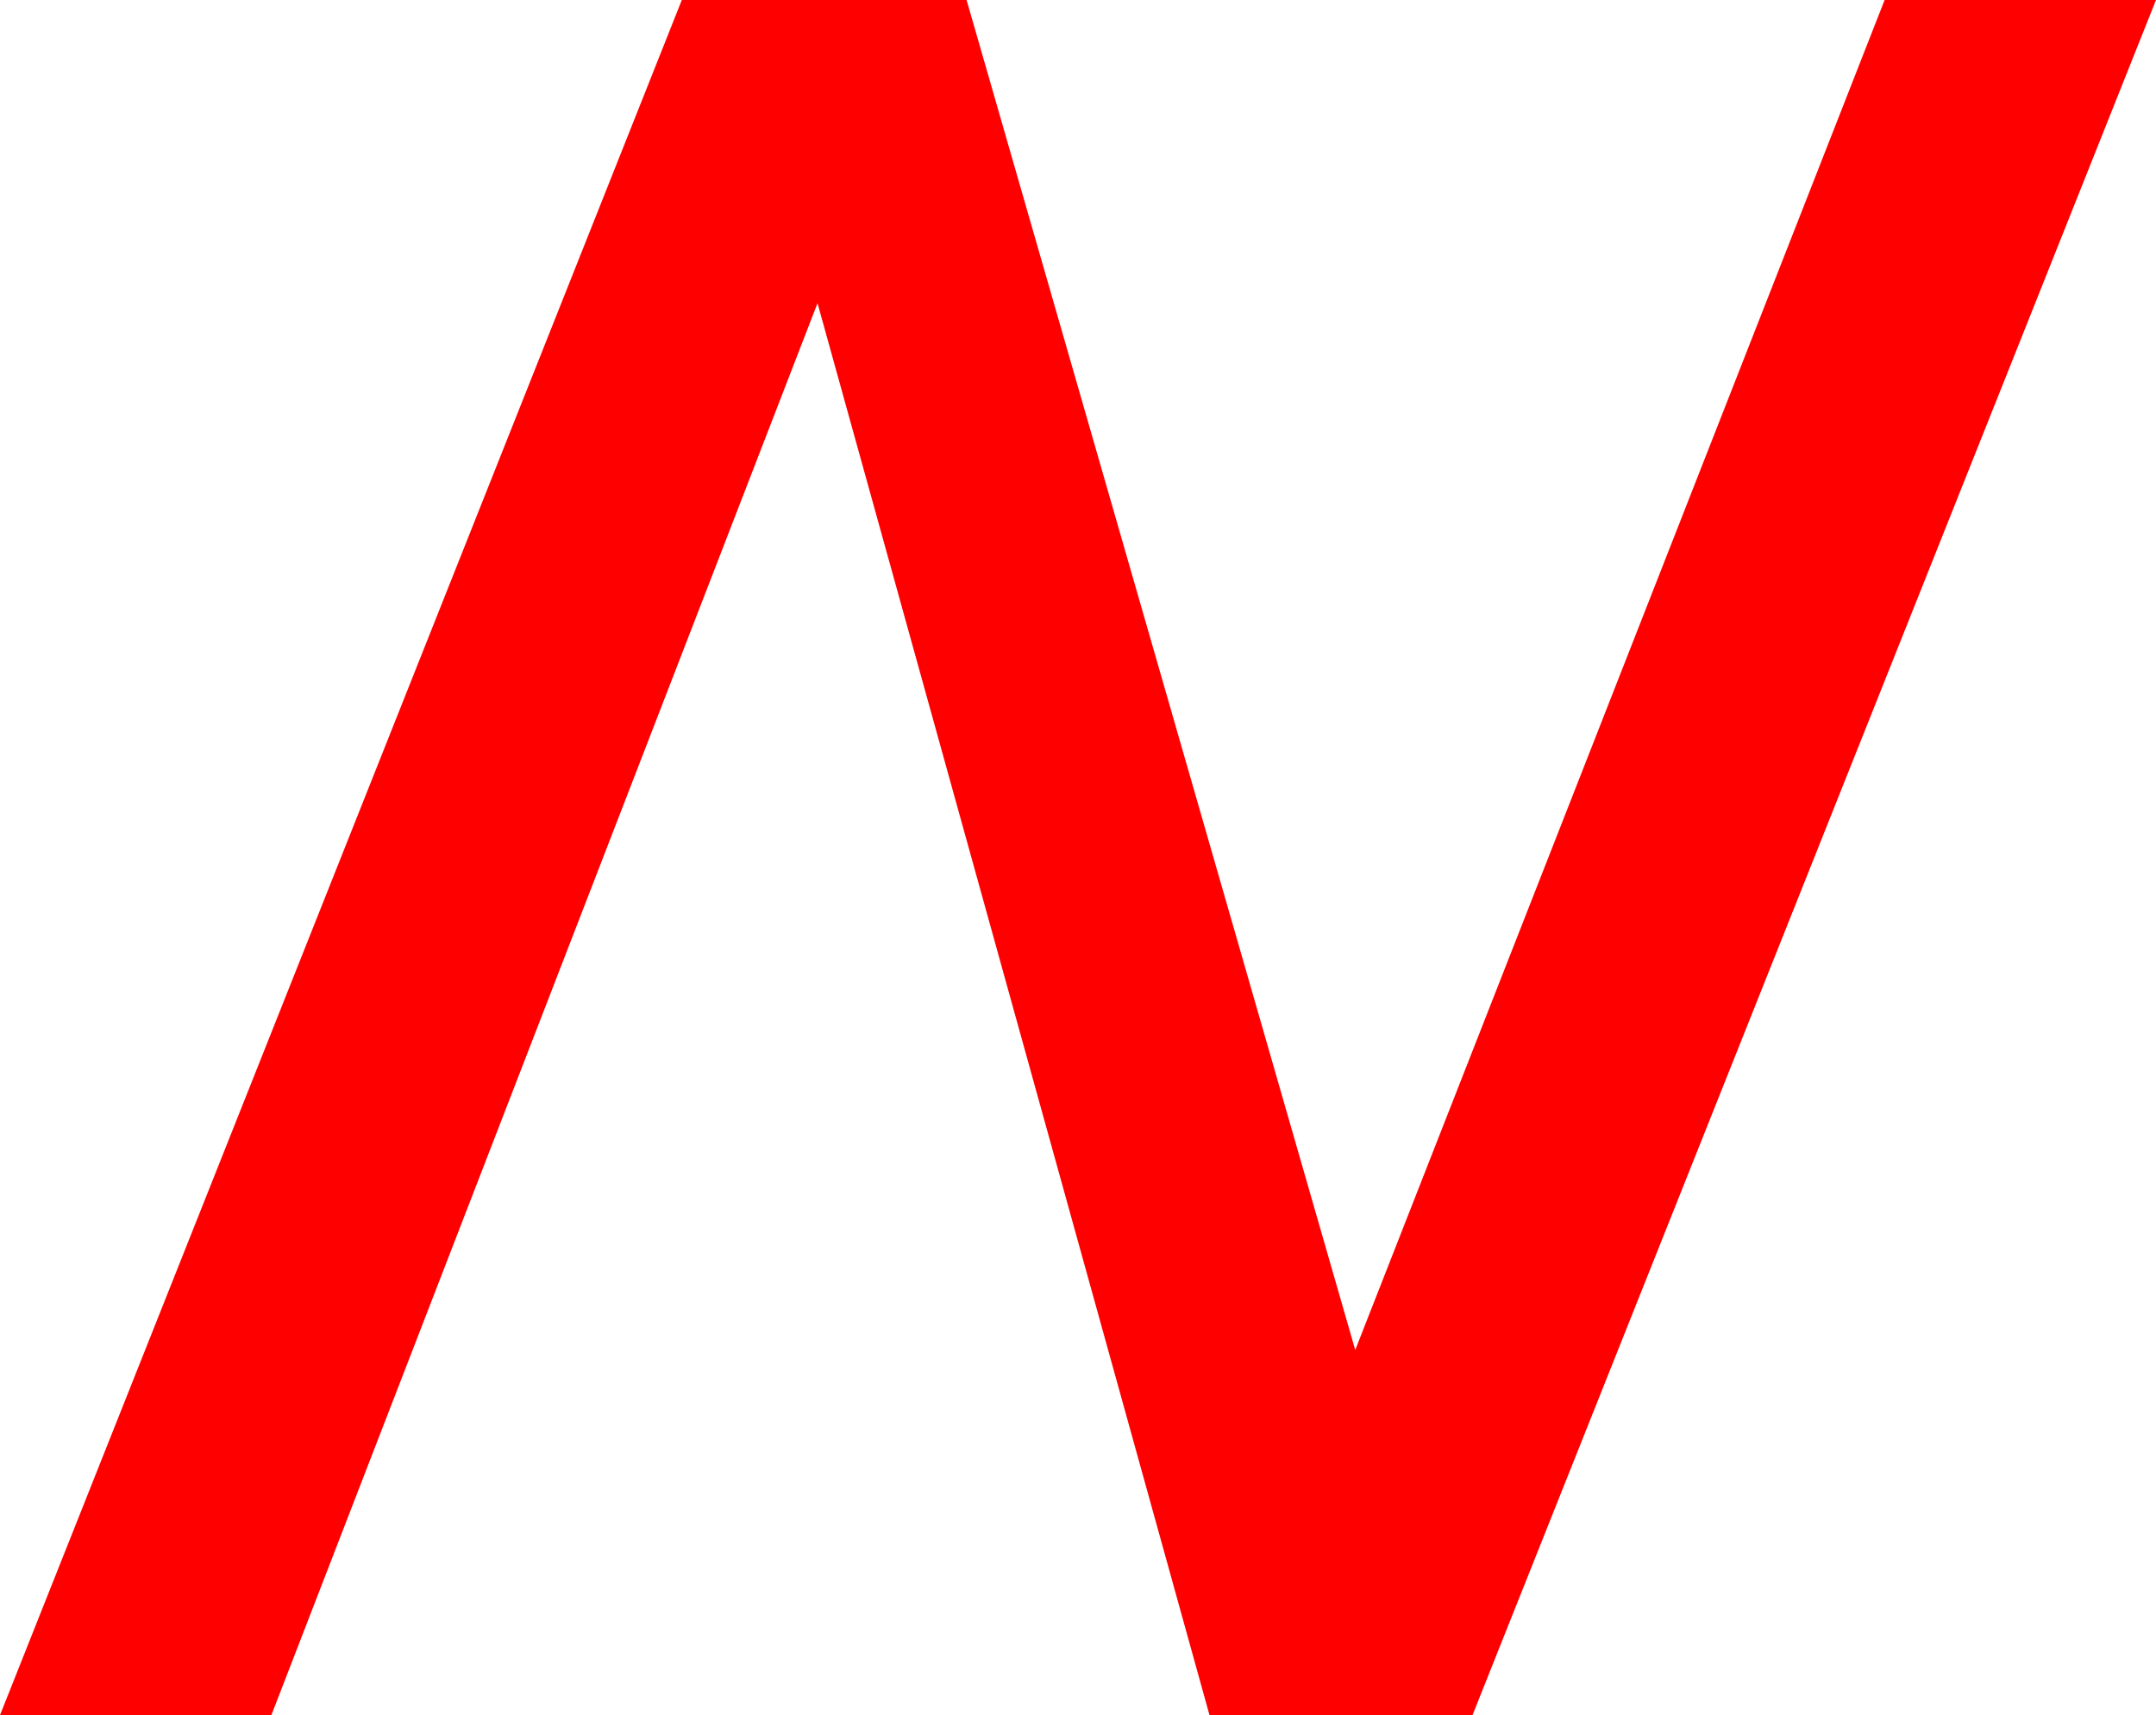 <?xml version="1.0" encoding="utf-8"?>
<!DOCTYPE svg PUBLIC "-//W3C//DTD SVG 1.1//EN" "http://www.w3.org/Graphics/SVG/1.1/DTD/svg11.dtd">
<svg width="37.705" height="30" xmlns="http://www.w3.org/2000/svg" xmlns:xlink="http://www.w3.org/1999/xlink" xmlns:xml="http://www.w3.org/XML/1998/namespace" version="1.1">
  <g>
    <g>
      <path style="fill:#FF0000;fill-opacity:1" d="M11.924,0L16.904,0 23.701,23.613 32.959,0 37.705,0 25.752,30 21.152,30 14.297,5.303 4.746,30 0,30 11.924,0z" />
    </g>
  </g>
</svg>